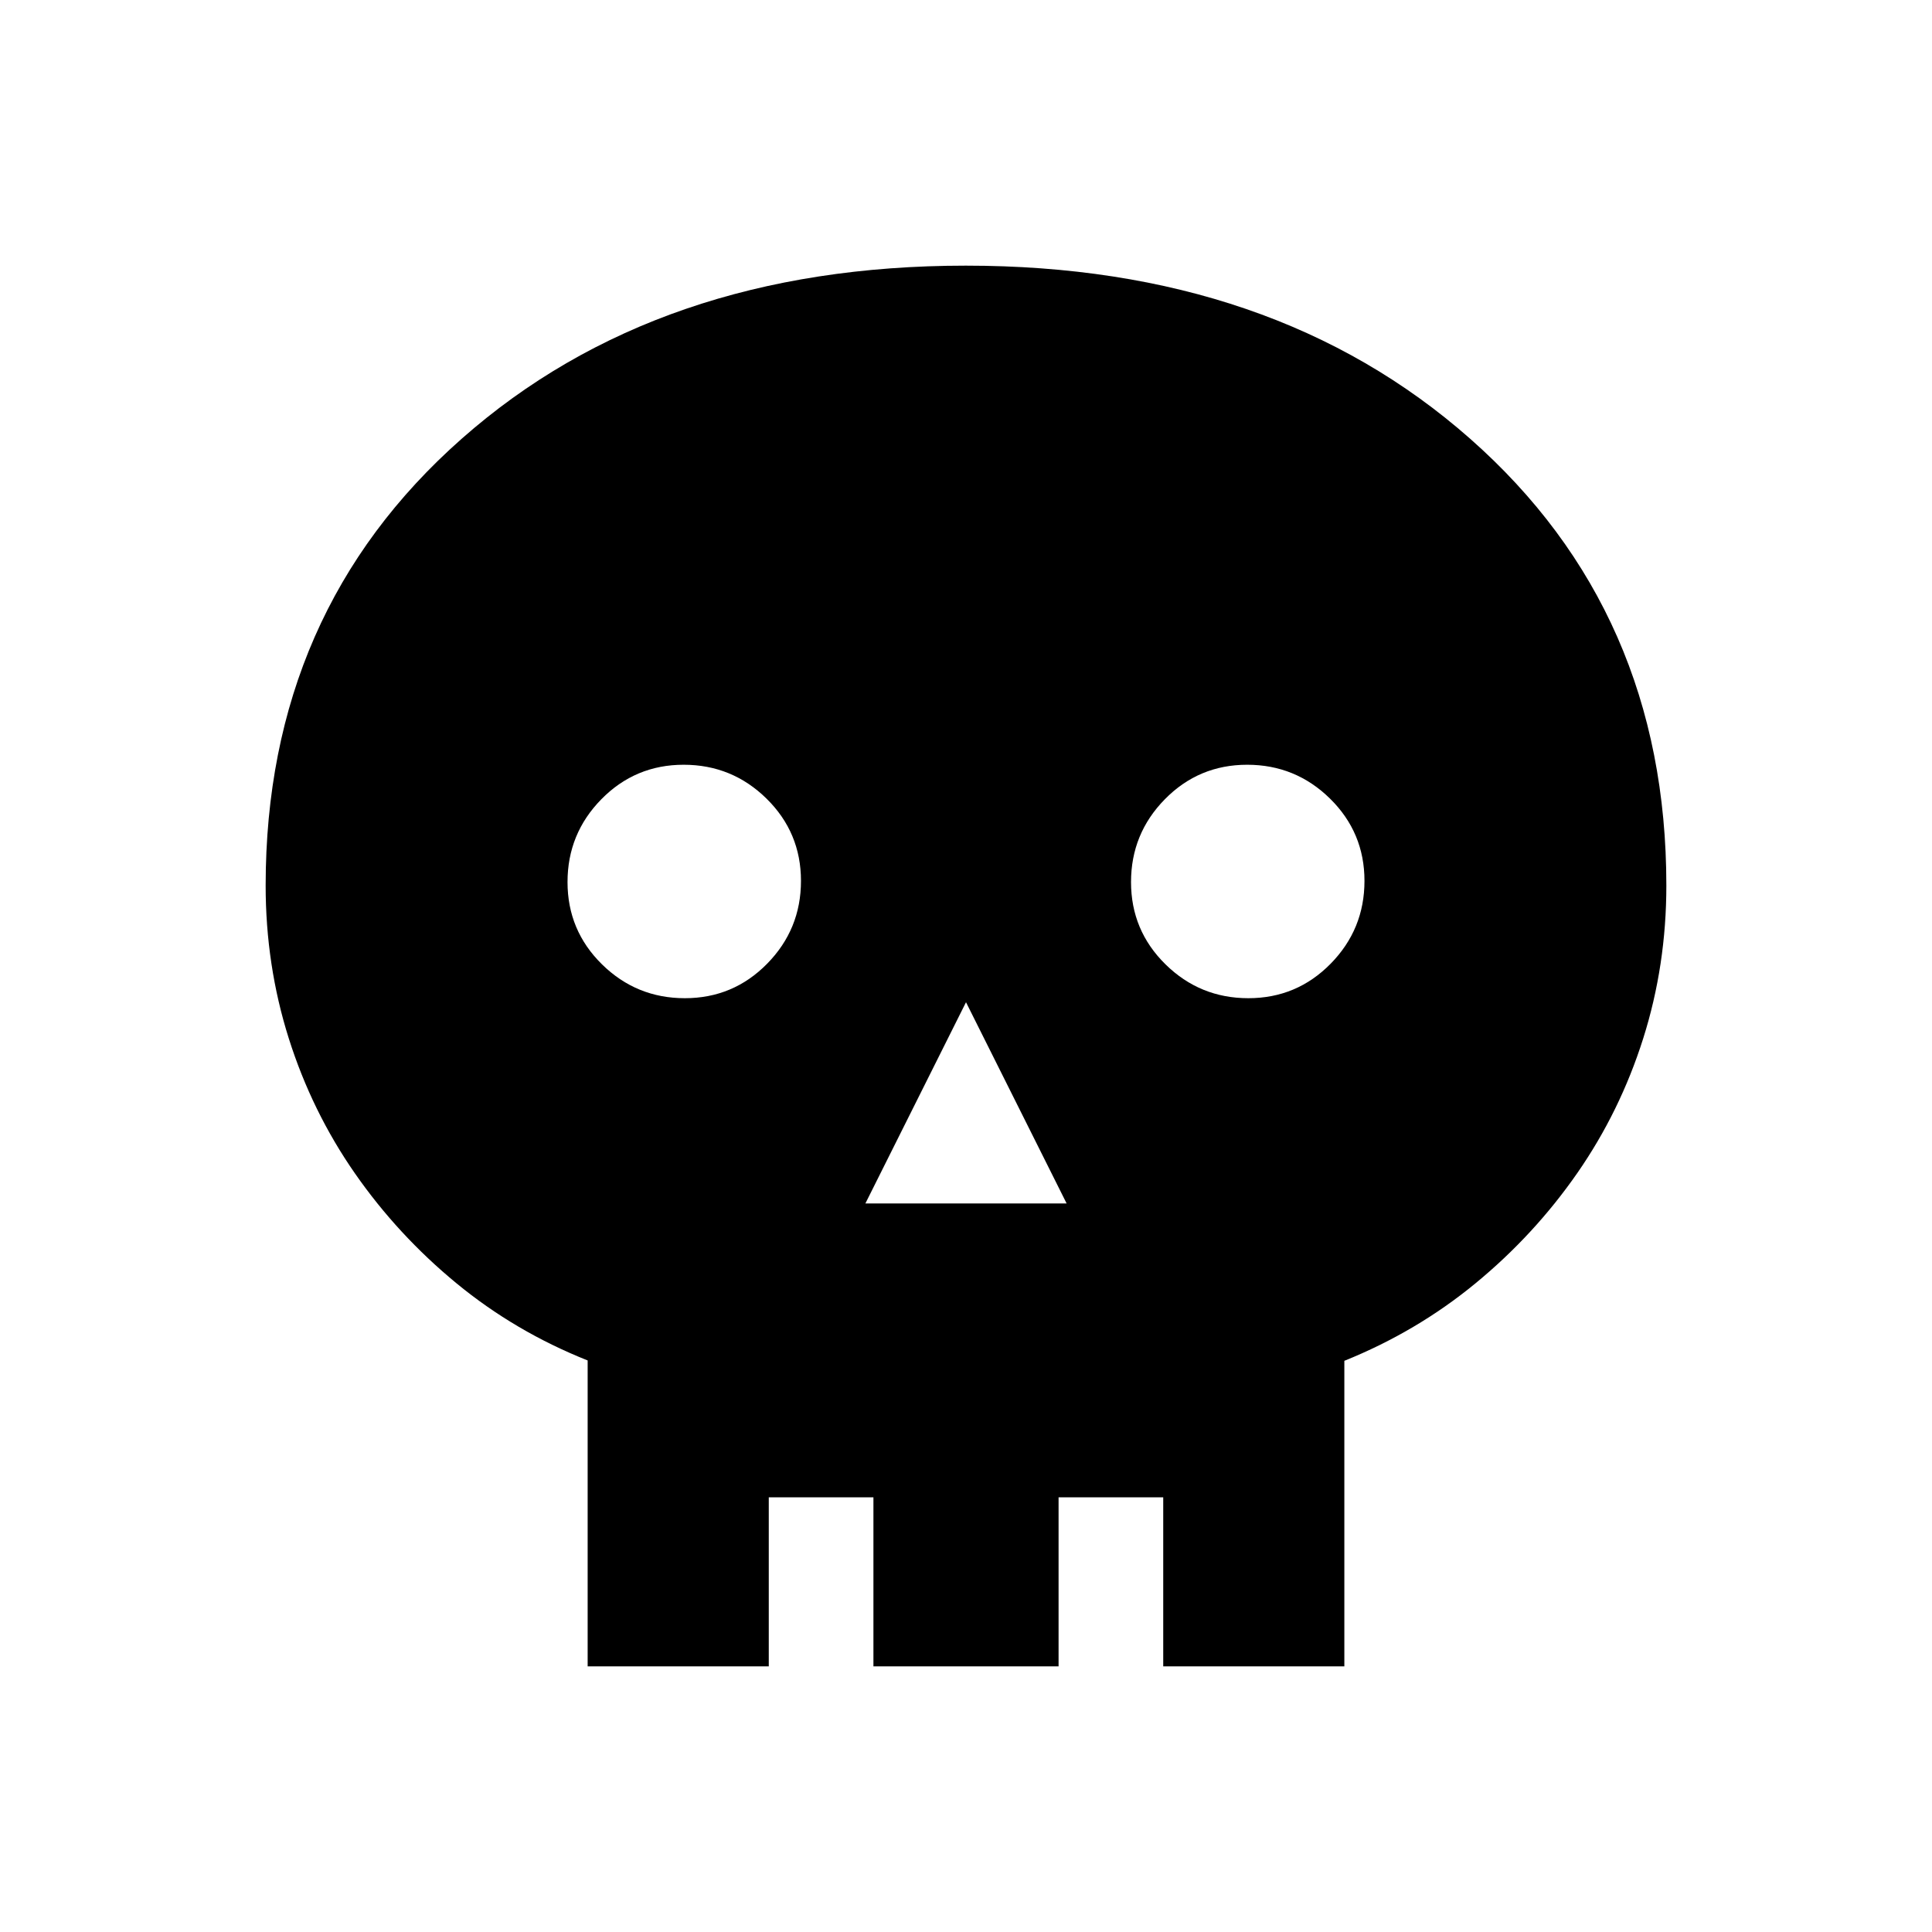 <svg xmlns="http://www.w3.org/2000/svg" height="40" viewBox="0 -960 960 960" width="40"><path d="M430-362h100l-50-100-50 100Zm-89.71-102q24.04 0 40.88-17.12Q398-498.24 398-522.29q0-24.04-17.12-40.88Q363.76-580 339.71-580q-24.04 0-40.88 17.12Q282-545.76 282-521.71q0 24.04 17.12 40.88Q316.24-464 340.29-464Zm280 0q24.04 0 40.88-17.12Q678-498.24 678-522.29q0-24.04-17.12-40.88Q643.76-580 619.71-580q-24.04 0-40.88 17.12Q562-545.76 562-521.71q0 24.04 17.12 40.88Q596.24-464 620.29-464ZM292-132v-152q-36-14.33-65.17-38.33-29.16-24-50.5-54.67-21.33-30.67-32.83-67T132-520q0-136 97.42-222 97.41-86 250.5-86Q633-828 730.5-742T828-520q0 39.67-11.5 76t-32.83 67q-21.34 30.67-50.5 54.67-29.17 24-65.17 38.51V-132h-90v-84h-52v84h-92v-84h-52v84h-90Z"/></svg>
